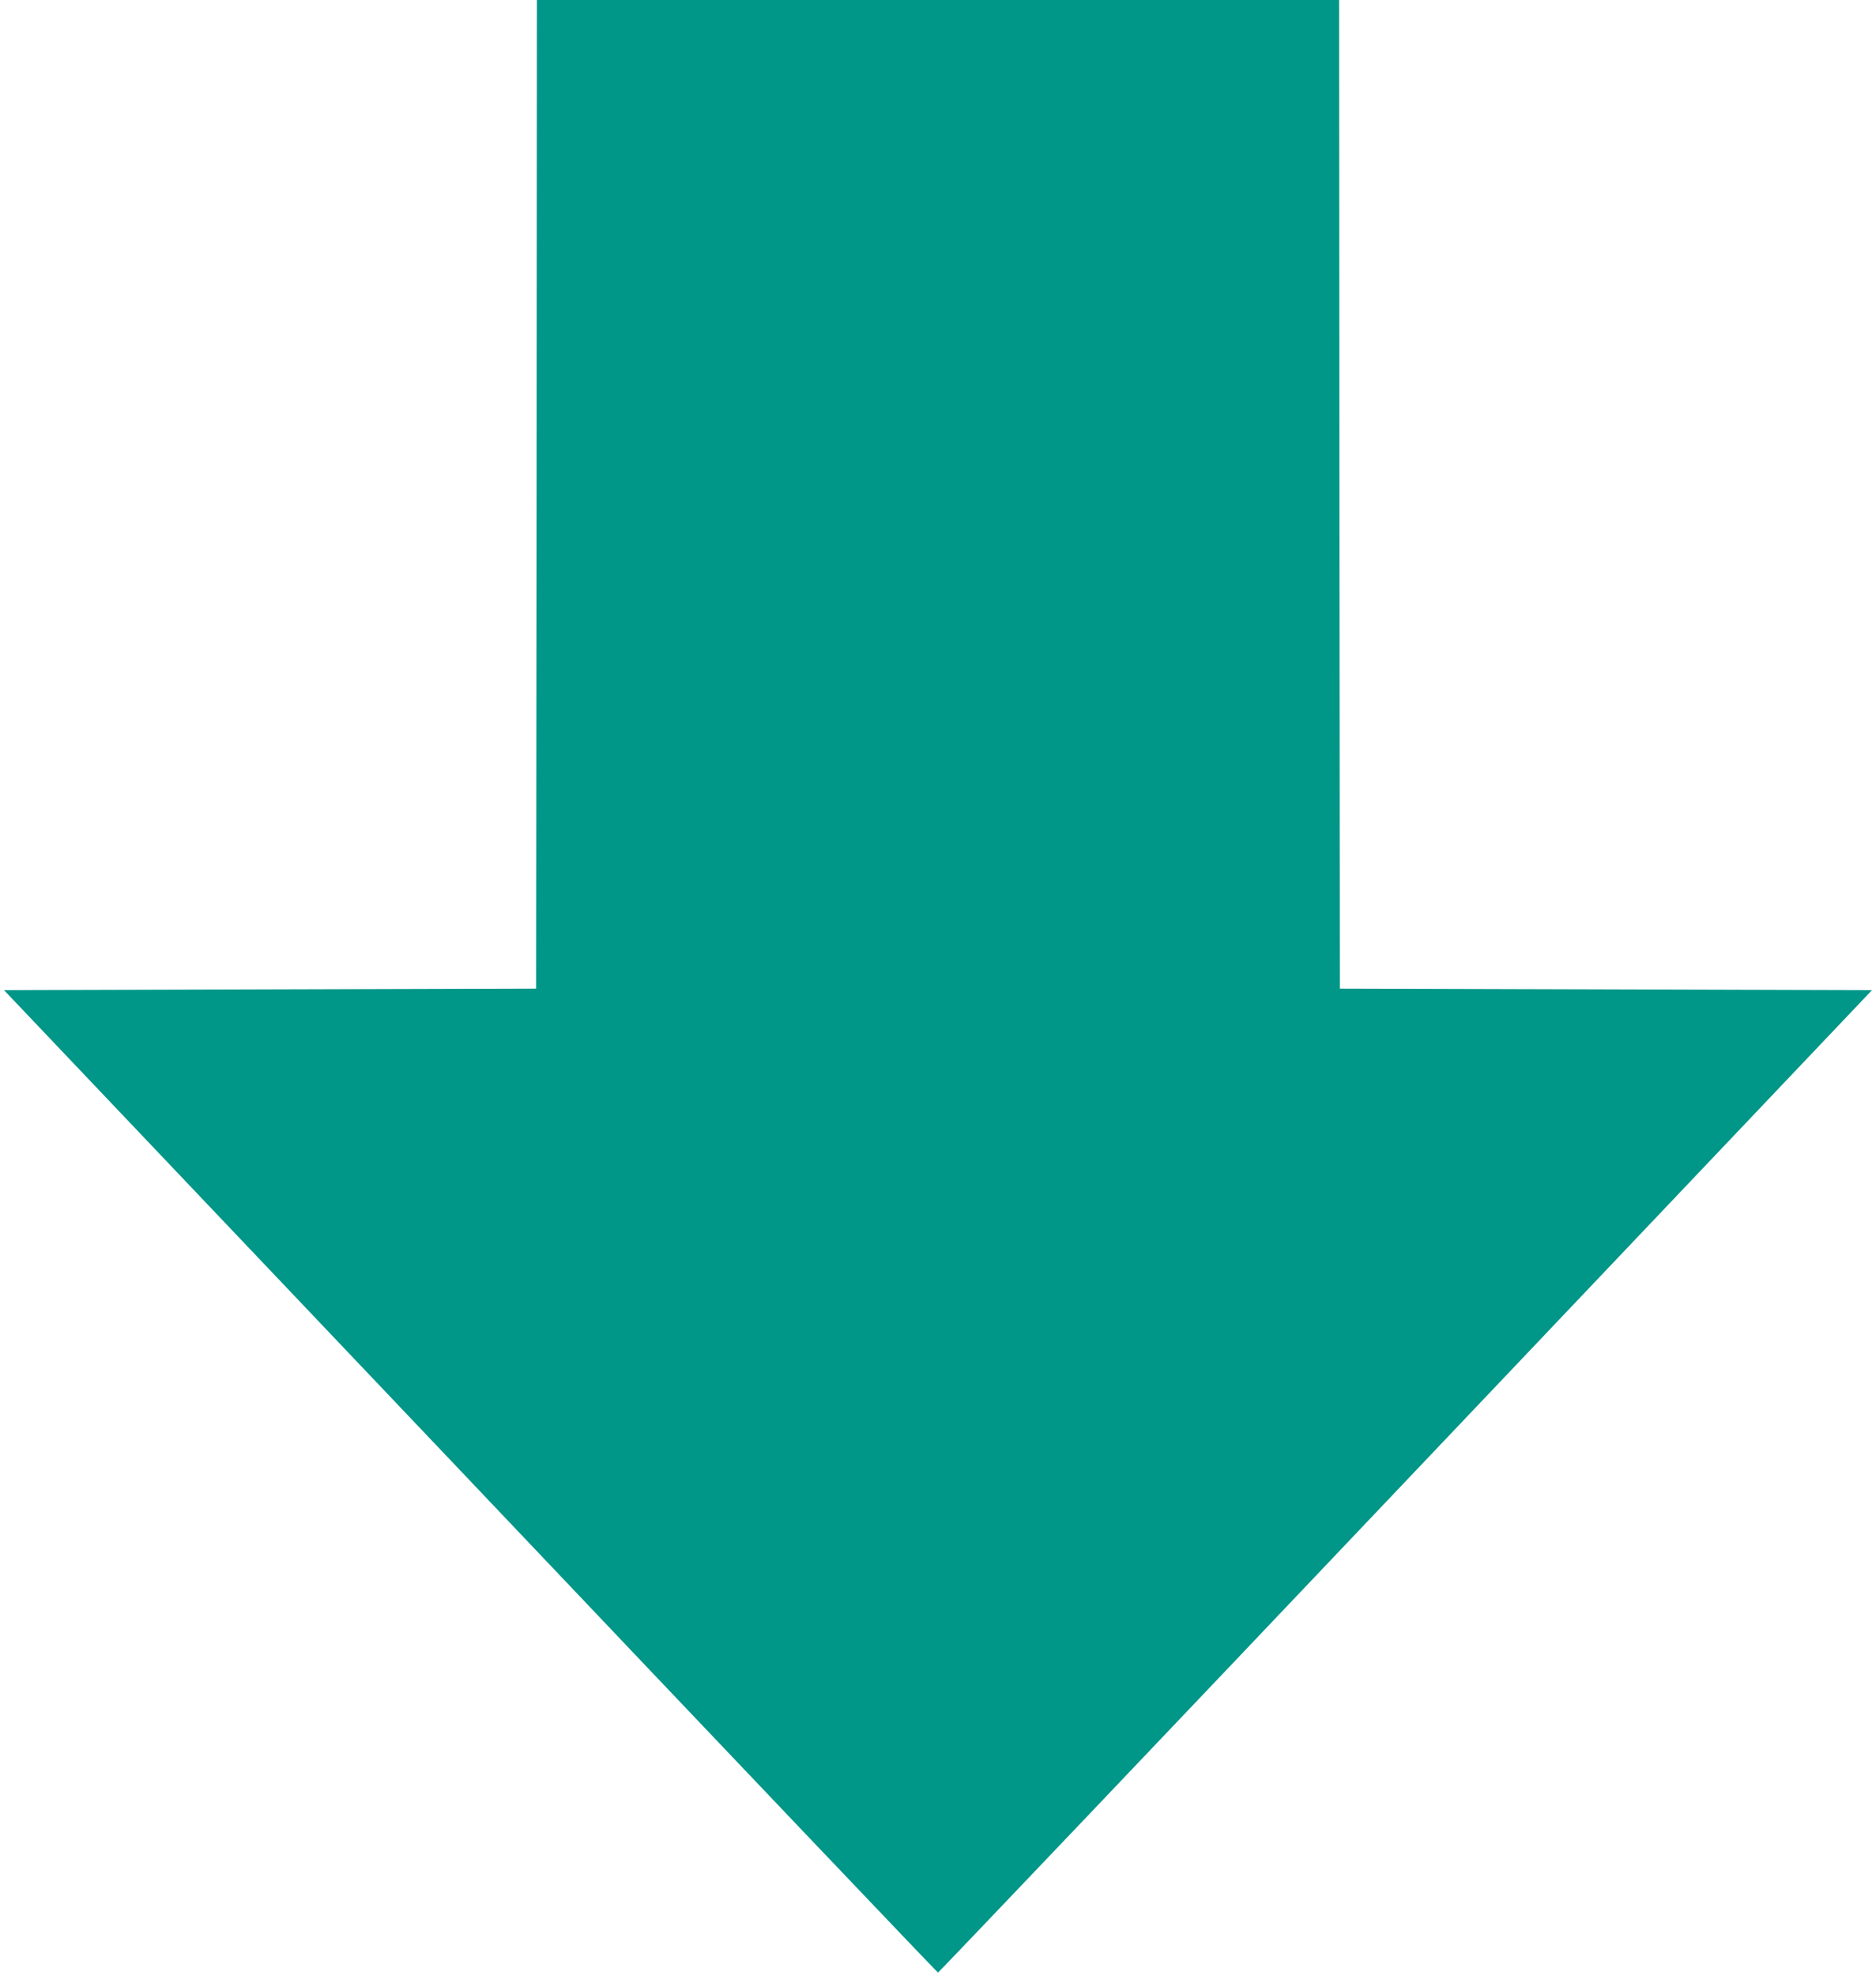 <svg height="1280pt" preserveAspectRatio="xMidYMid meet" viewBox="0 0 1216 1280" width="1216pt" xmlns="http://www.w3.org/2000/svg"><path d="m3478 9598-3-3203-1724-5-1725-5 3024-3182c1662-1751 3026-3183 3030-3183s1368 1432 3030 3182l3024 3183-1725 5-1724 5-3 3203-2 3202h-2600-2600z" fill="#009688" transform="matrix(.1 0 0 -.1 0 1280)"/></svg>